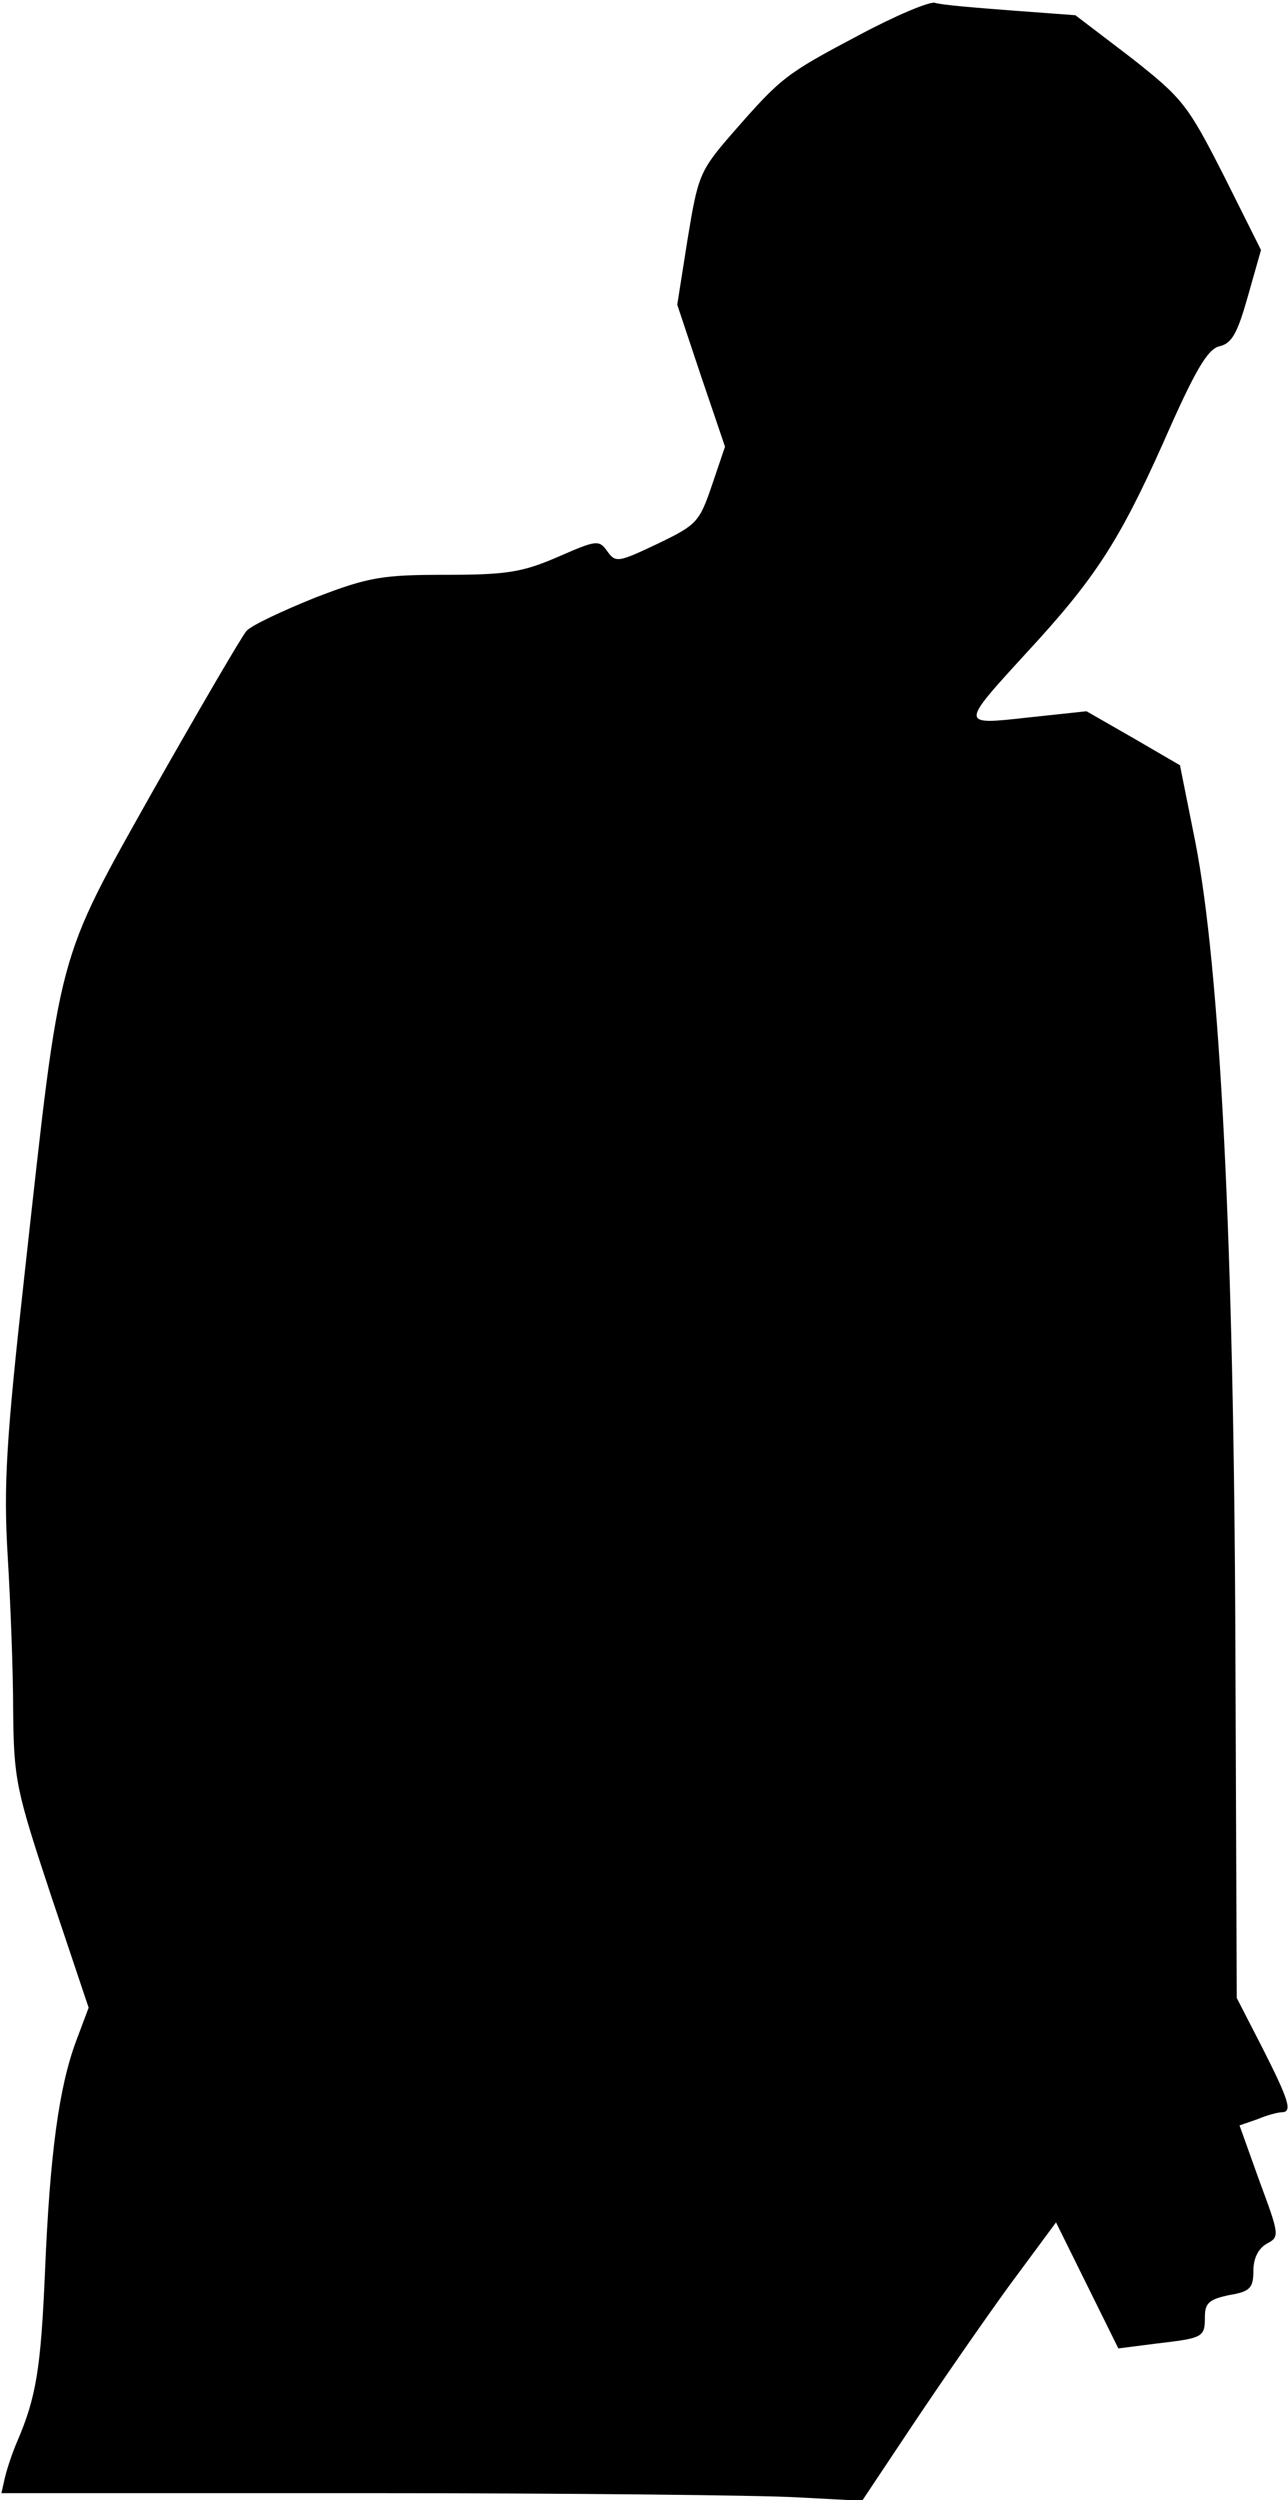 <?xml version="1.0" standalone="no"?>
<!DOCTYPE svg PUBLIC "-//W3C//DTD SVG 20010904//EN"
 "http://www.w3.org/TR/2001/REC-SVG-20010904/DTD/svg10.dtd">
<svg version="1.0" xmlns="http://www.w3.org/2000/svg"
 width="186pt" height="361pt" viewBox="0 0 186 361"
 preserveAspectRatio="xMidYMid meet">
<g transform="translate(0,361) scale(0.1,-0.1)"
fill="#000000" stroke="none">
<path fill="#000000" stroke="none" d="M1240 3559 c-106 -56 -112 -61 -182
-141 -48 -55 -50 -62 -65 -153 l-15 -95 34 -102 35 -103 -19 -56 c-18 -53 -22
-57 -78 -84 -57 -27 -61 -28 -73 -11 -12 17 -16 16 -71 -8 -51 -22 -73 -26
-161 -26 -93 0 -112 -3 -190 -33 -47 -19 -92 -40 -99 -48 -7 -8 -67 -111 -134
-229 -142 -253 -134 -226 -186 -695 -27 -243 -31 -309 -25 -410 4 -66 8 -167
8 -225 1 -100 4 -114 55 -268 l54 -161 -18 -48 c-25 -67 -38 -164 -45 -333 -6
-141 -13 -182 -40 -245 -7 -16 -15 -40 -18 -53 l-5 -22 526 0 c290 0 570 -3
622 -6 l95 -5 72 108 c40 60 103 151 140 202 l68 92 45 -91 45 -91 55 7 c68 8
70 9 70 39 0 20 7 25 35 31 30 5 35 10 35 35 0 18 7 32 19 39 19 10 19 12 -10
90 l-29 81 26 9 c14 6 30 10 35 10 16 0 10 18 -28 93 l-37 72 -2 510 c-2 580
-22 977 -58 1160 l-22 110 -67 39 -68 39 -84 -9 c-99 -11 -99 -12 -3 93 99
107 134 161 198 304 46 105 64 135 81 139 18 4 26 19 41 72 l19 67 -54 108
c-52 102 -59 111 -134 170 l-80 61 -94 7 c-52 4 -101 8 -109 11 -8 2 -58 -19
-110 -47z"/>
</g>
</svg>
